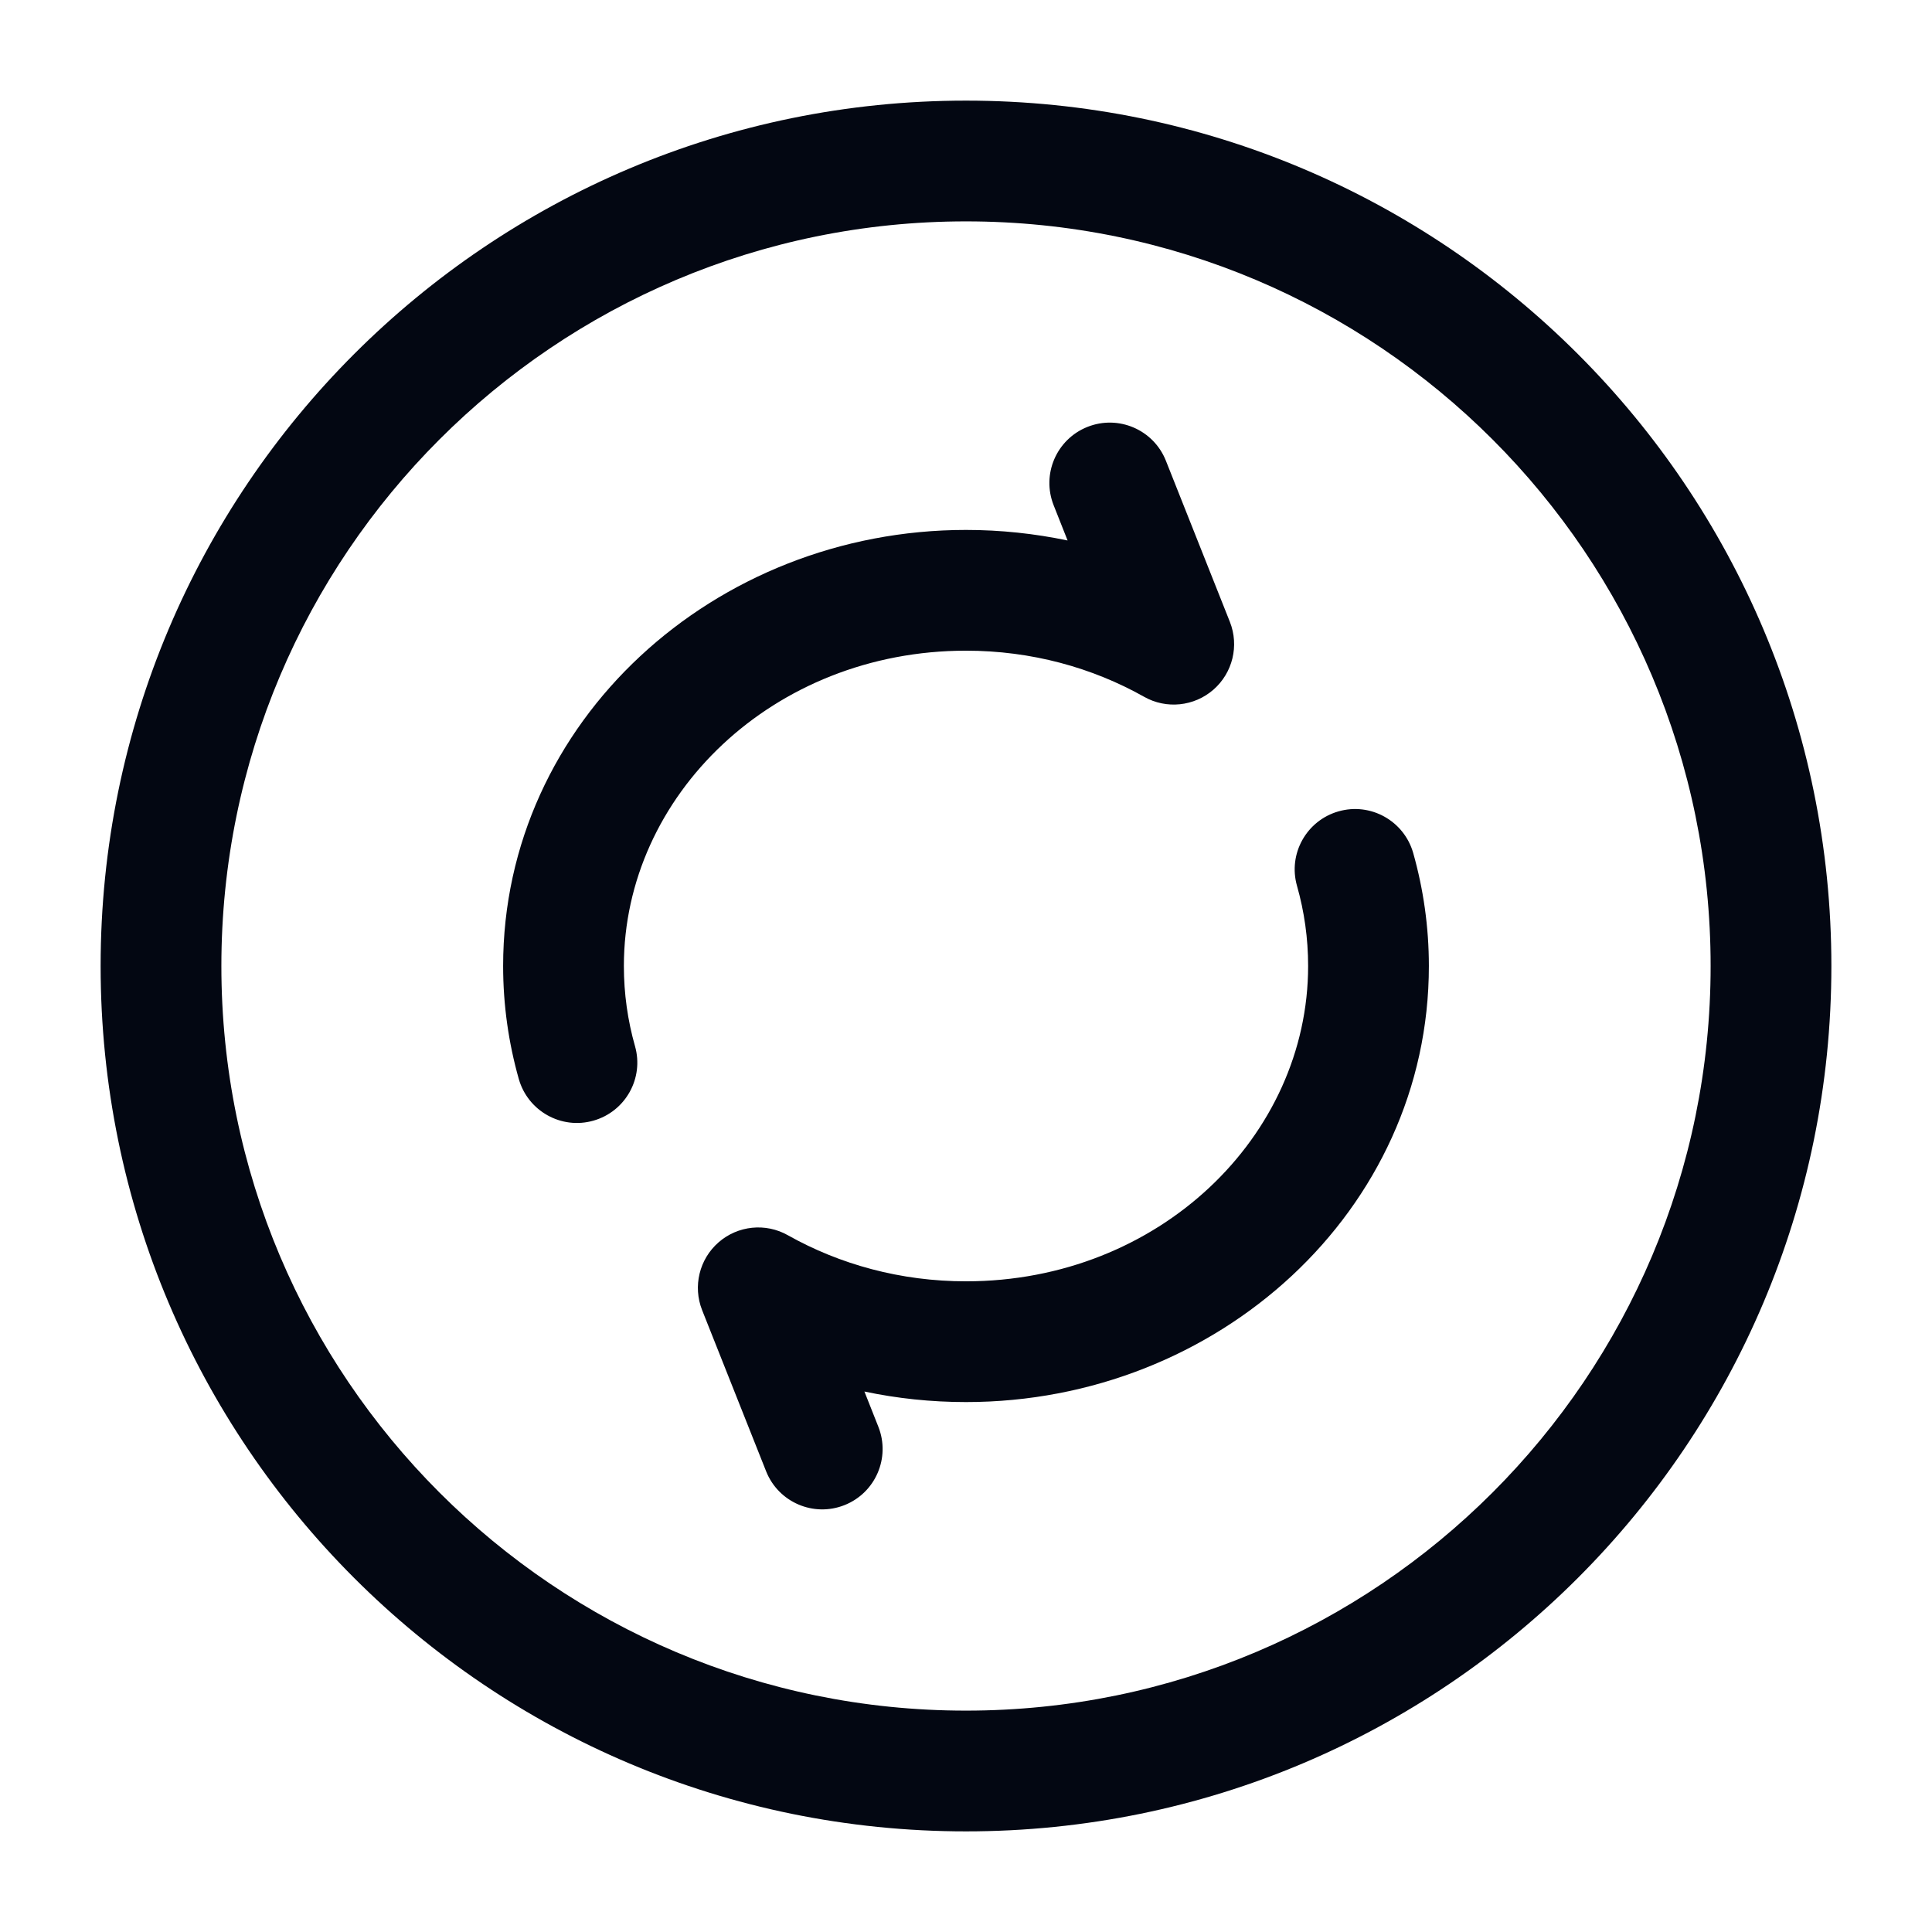 <svg width="24" height="24" viewBox="0 0 24 24" fill="none" xmlns="http://www.w3.org/2000/svg">
<path fill-rule="evenodd" clip-rule="evenodd" d="M13.509 5.303C13.894 5.15 14.33 5.338 14.483 5.723L15.278 7.725C15.395 8.021 15.313 8.358 15.074 8.567C14.835 8.776 14.489 8.812 14.213 8.656C13.57 8.294 12.814 8.083 12 8.083C9.603 8.083 7.75 9.885 7.75 12C7.75 12.345 7.798 12.678 7.888 12.995C8.002 13.393 7.77 13.808 7.372 13.921C6.974 14.035 6.559 13.803 6.445 13.405C6.318 12.956 6.25 12.485 6.25 12C6.25 8.961 8.874 6.583 12 6.583C12.433 6.583 12.856 6.629 13.262 6.714L13.089 6.277C12.936 5.892 13.124 5.456 13.509 5.303ZM16.628 10.079C17.026 9.965 17.441 10.197 17.555 10.595C17.682 11.044 17.75 11.515 17.75 12C17.75 15.04 15.126 17.417 12 17.417C11.567 17.417 11.144 17.372 10.738 17.286L10.911 17.723C11.064 18.108 10.876 18.544 10.491 18.697C10.106 18.85 9.67 18.662 9.517 18.277L8.722 16.275C8.605 15.979 8.687 15.642 8.926 15.433C9.165 15.224 9.511 15.188 9.788 15.345C10.43 15.706 11.186 15.917 12 15.917C14.397 15.917 16.25 14.115 16.25 12C16.25 11.655 16.202 11.322 16.112 11.005C15.998 10.607 16.23 10.192 16.628 10.079Z" fill="#030712"/>
<path fill-rule="evenodd" clip-rule="evenodd" d="M12 2.75C6.891 2.75 2.75 6.891 2.75 12C2.75 17.109 6.891 21.25 12 21.25C17.109 21.25 21.25 17.109 21.25 12C21.25 6.891 17.109 2.75 12 2.75ZM1.25 12C1.25 6.063 6.063 1.25 12 1.25C17.937 1.25 22.75 6.063 22.75 12C22.75 17.937 17.937 22.75 12 22.75C6.063 22.75 1.25 17.937 1.25 12Z" fill="#030712"/>
</svg>
